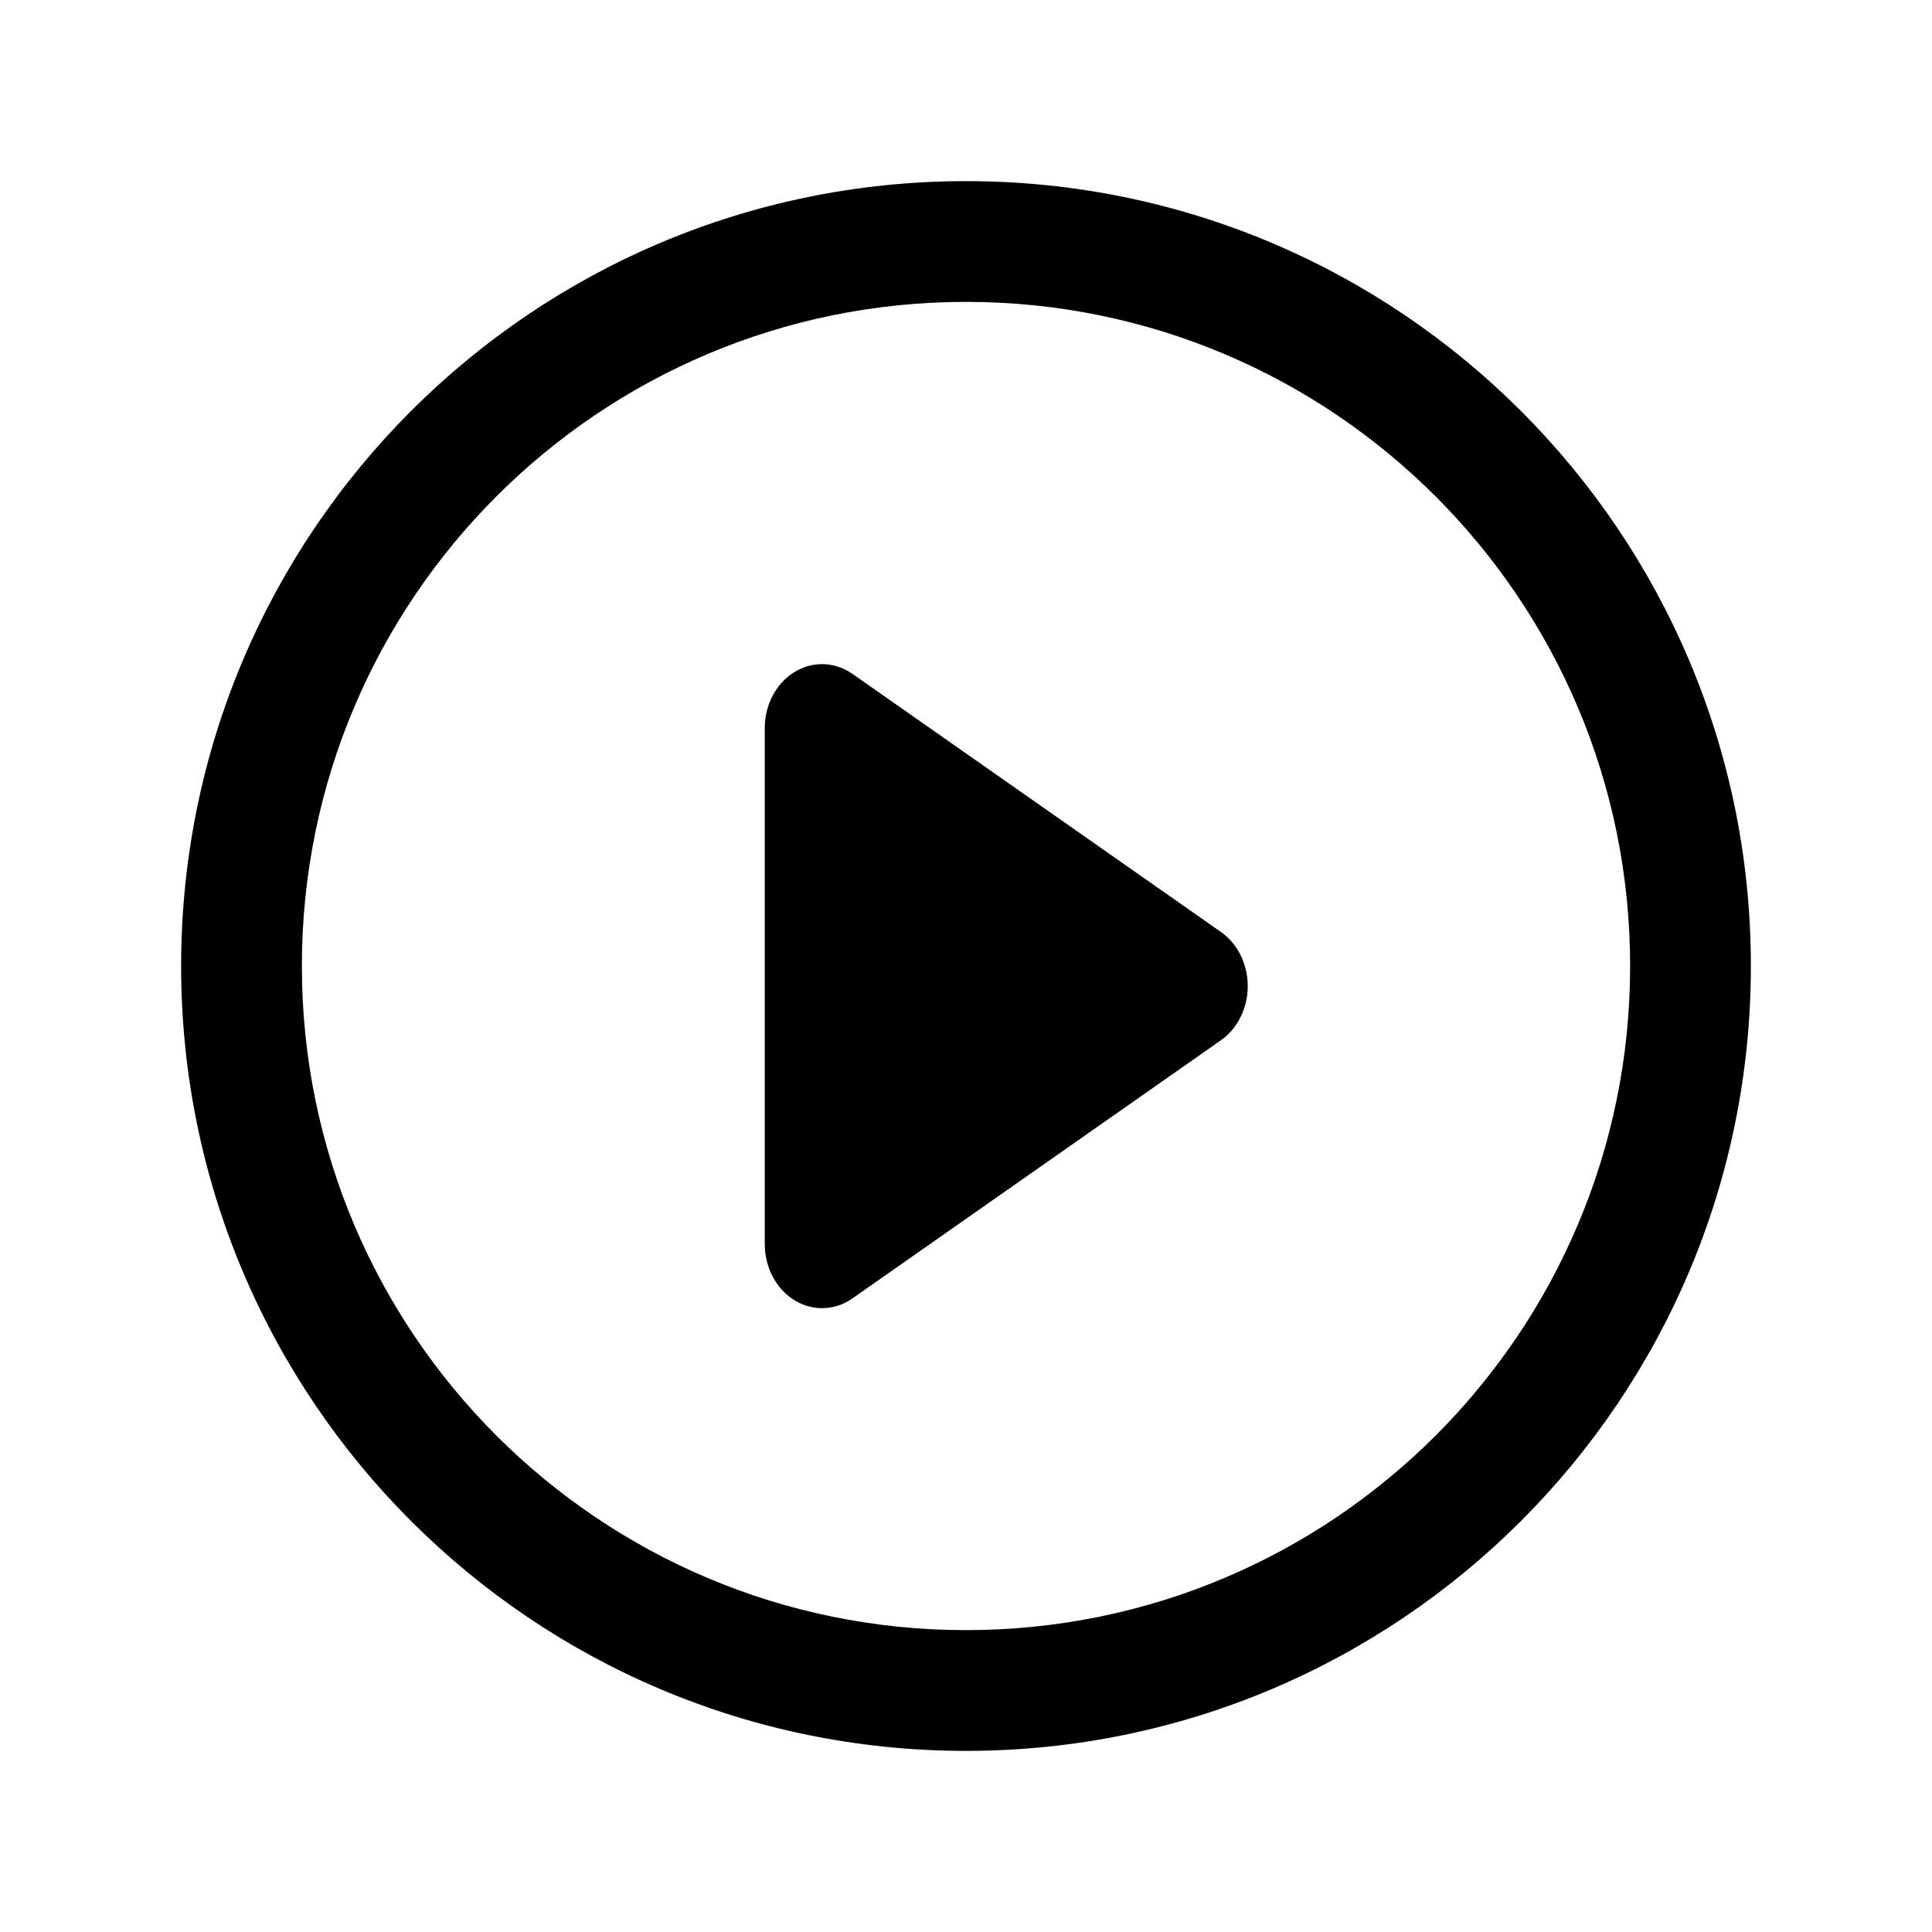 <svg xmlns="http://www.w3.org/2000/svg" viewBox="0 0 32 32" fill="currentColor">
  <path d="M27 16C27 9.925 22.075 5 16 5C9.925 5 5 9.925 5 16C5 22.075 9.925 27 16 27C22.075 27 27 22.075 27 16ZM29 16C29 23.18 23.18 29 16 29C8.82 29 3 23.18 3 16C3 8.82 8.82 3 16 3C23.18 3 29 8.82 29 16ZM14.12 11.162C13.969 11.056 13.794 11 13.616 11C13.092 11 12.667 11.474 12.667 12.059V20.607C12.667 20.806 12.717 21.002 12.812 21.17C13.091 21.666 13.676 21.816 14.12 21.505L20.222 17.23C20.343 17.146 20.445 17.032 20.521 16.896C20.8 16.401 20.666 15.747 20.222 15.436L14.12 11.162Z"/>
</svg>